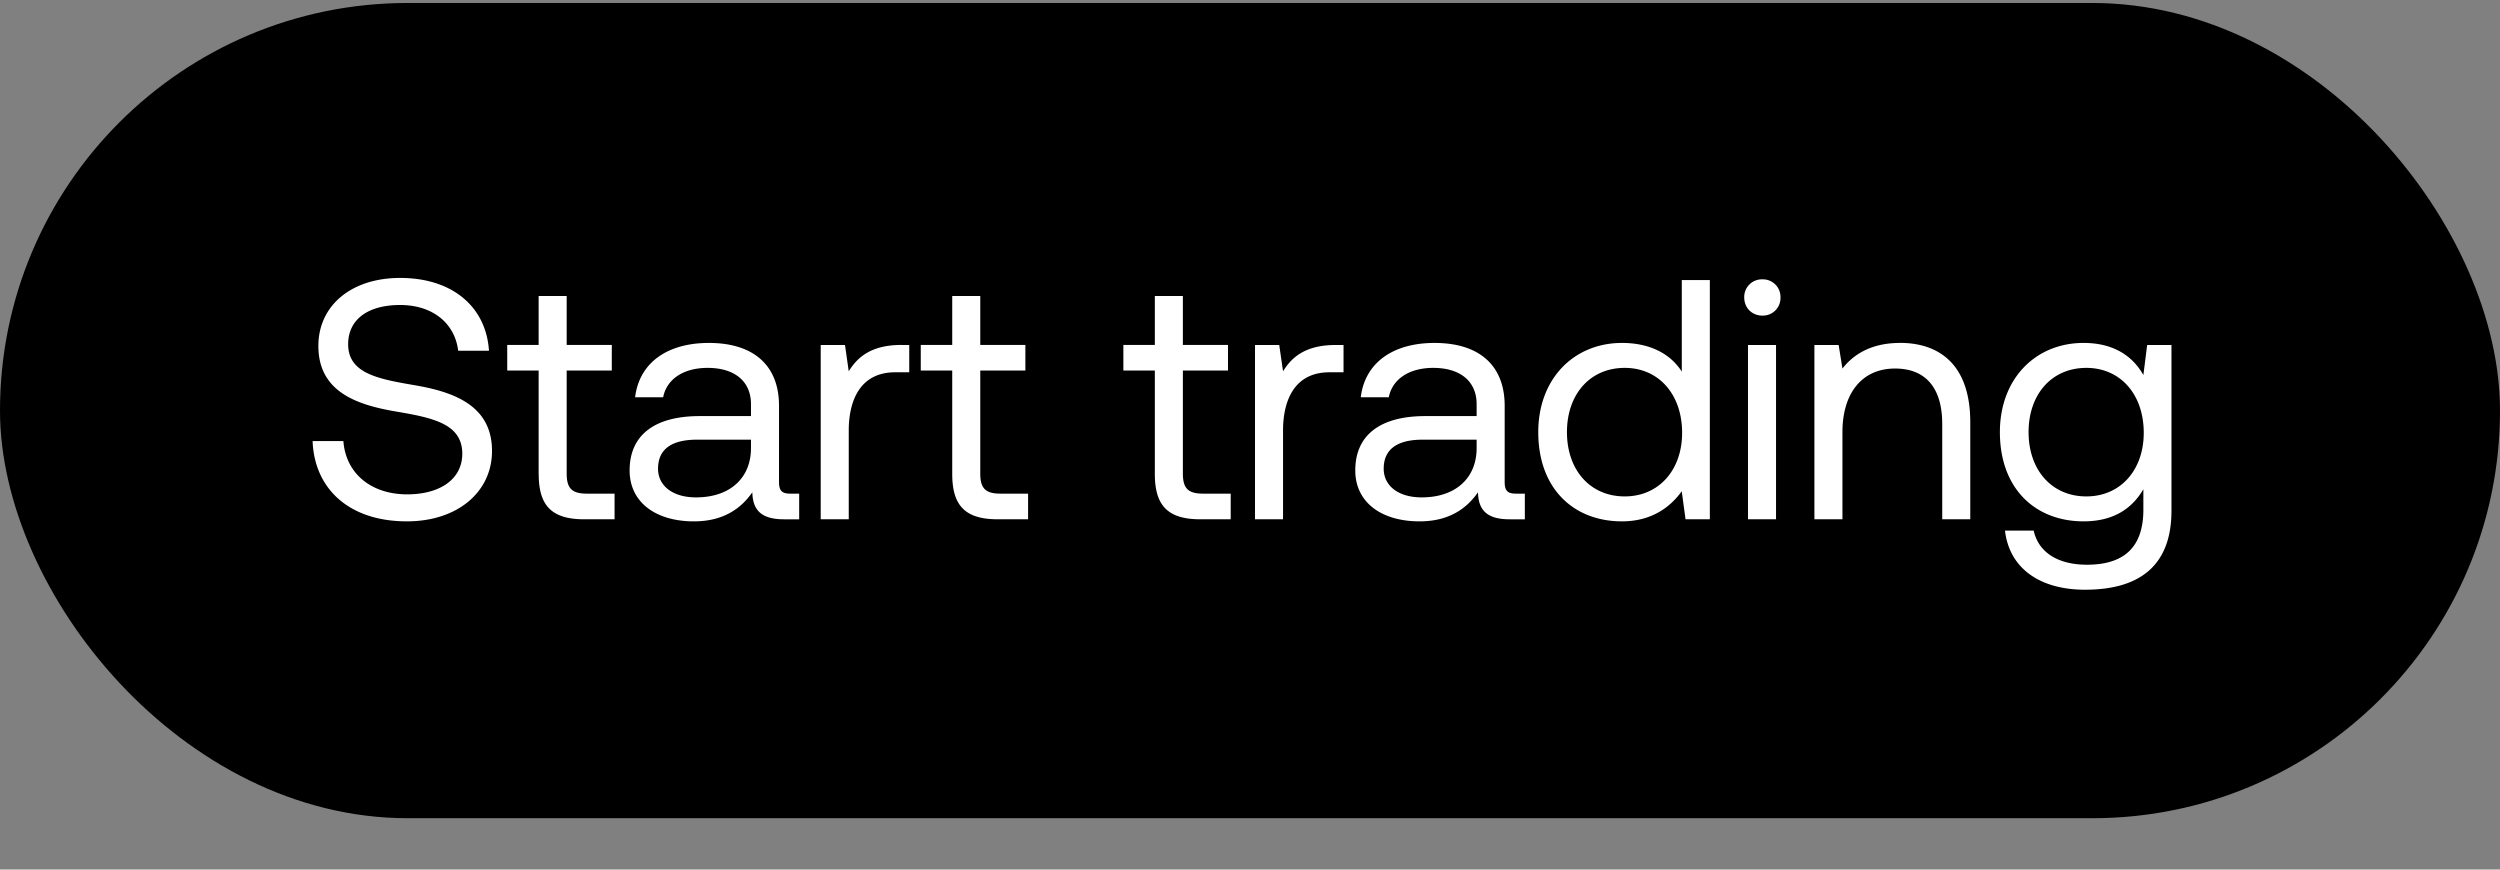 <svg width="46" height="16" viewBox="0 0 46 16" fill="none" xmlns="http://www.w3.org/2000/svg"><rect x="0" y="0" width="46" height="16" fill="#808080" stroke="none"/><rect y=".055" width="46" height="15" rx="7.5" fill="#000"/><path d="M5.752 8.115c.031.868.66 1.478 1.735 1.478.925 0 1.566-.535 1.566-1.296 0-.855-.736-1.094-1.452-1.214-.66-.113-1.195-.22-1.195-.748 0-.472.383-.723.956-.723.597 0 1.006.333 1.069.842h.566c-.05-.792-.654-1.34-1.635-1.34-.893 0-1.504.504-1.504 1.252 0 .856.73 1.088 1.44 1.208.667.113 1.208.226 1.208.773 0 .478-.421.749-1.012.749-.673 0-1.132-.39-1.176-.981h-.566zm4.16.604c0 .566.22.836.836.836h.56v-.472h-.51c-.277 0-.371-.1-.371-.37V6.818h.83v-.471h-.83v-.9h-.516v.9h-.578v.471h.578v1.9zm4.63.364c-.145 0-.208-.044-.208-.214V7.467c0-.748-.472-1.157-1.29-1.157-.773 0-1.282.37-1.358 1h.516c.063-.327.365-.541.818-.541.503 0 .798.252.798.667v.22h-.943c-.843 0-1.29.358-1.29 1 0 .585.479.937 1.183.937.553 0 .874-.246 1.075-.535.007.315.151.497.58.497h.282v-.472h-.163zm-.724-.836c0 .534-.37.905-1.012.905-.428 0-.698-.213-.698-.528 0-.365.258-.534.717-.534h.993v.157zm2.768-1.9c-.572 0-.818.24-.969.485l-.069-.484h-.447v3.207h.516V7.92c0-.51.183-1.07.856-1.07h.257v-.502h-.144zm.935 2.372c0 .566.22.836.836.836h.56v-.472h-.51c-.276 0-.37-.1-.37-.37V6.818h.83v-.471h-.83v-.9h-.516v.9h-.579v.471h.579v1.9zm3.728 0c0 .566.22.836.836.836h.56v-.472h-.51c-.276 0-.37-.1-.37-.37V6.818h.83v-.471h-.83v-.9h-.516v.9h-.579v.471h.579v1.9zm3.327-2.371c-.572 0-.817.239-.968.484l-.07-.484h-.446v3.207h.516V7.92c0-.51.182-1.07.855-1.07h.258v-.502h-.145zm3.318 2.735c-.145 0-.208-.044-.208-.214V7.467c0-.748-.472-1.157-1.29-1.157-.773 0-1.282.37-1.358 1h.516c.063-.327.365-.541.818-.541.503 0 .798.252.798.667v.22h-.943c-.843 0-1.29.358-1.29 1 0 .585.479.937 1.183.937.553 0 .874-.246 1.075-.535.007.315.151.497.58.497h.282v-.472h-.163zm-.724-.836c0 .534-.37.905-1.012.905-.428 0-.698-.213-.698-.528 0-.365.258-.534.717-.534h.993v.157zm3.775-1.409c-.195-.308-.56-.528-1.1-.528-.887 0-1.541.66-1.541 1.641 0 1.044.654 1.642 1.54 1.642.541 0 .887-.258 1.1-.554l.07.516h.447V5.153h-.516v1.685zm-1.05 2.296c-.636 0-1.063-.485-1.063-1.183 0-.698.427-1.182 1.063-1.182.628 0 1.056.49 1.056 1.195 0 .685-.428 1.17-1.056 1.17zm2.532-3.327a.324.324 0 00.334-.334.324.324 0 00-.334-.333.324.324 0 00-.333.333c0 .195.145.334.333.334zm-.264 3.748h.516V6.348h-.516v3.207zm2.795-3.245c-.541 0-.868.226-1.057.472l-.07-.434h-.446v3.207h.516V7.951c0-.723.365-1.17.968-1.17.56 0 .868.353.868 1.02v1.754h.516V7.769c0-1.063-.572-1.46-1.295-1.46zm4.48.591c-.2-.358-.559-.591-1.1-.591-.886 0-1.54.66-1.54 1.641 0 1.044.654 1.642 1.54 1.642.541 0 .887-.227 1.1-.591v.377c0 .698-.364 1.012-1.037 1.012-.534 0-.893-.226-.981-.628h-.528c.081.704.654 1.088 1.471 1.088 1.101 0 1.592-.529 1.592-1.453v-3.05h-.447l-.07.553zm-1.05 2.233c-.635 0-1.062-.485-1.062-1.183 0-.698.427-1.182 1.063-1.182.628 0 1.056.49 1.056 1.195 0 .685-.428 1.17-1.056 1.17z" fill="#fff"/></svg>